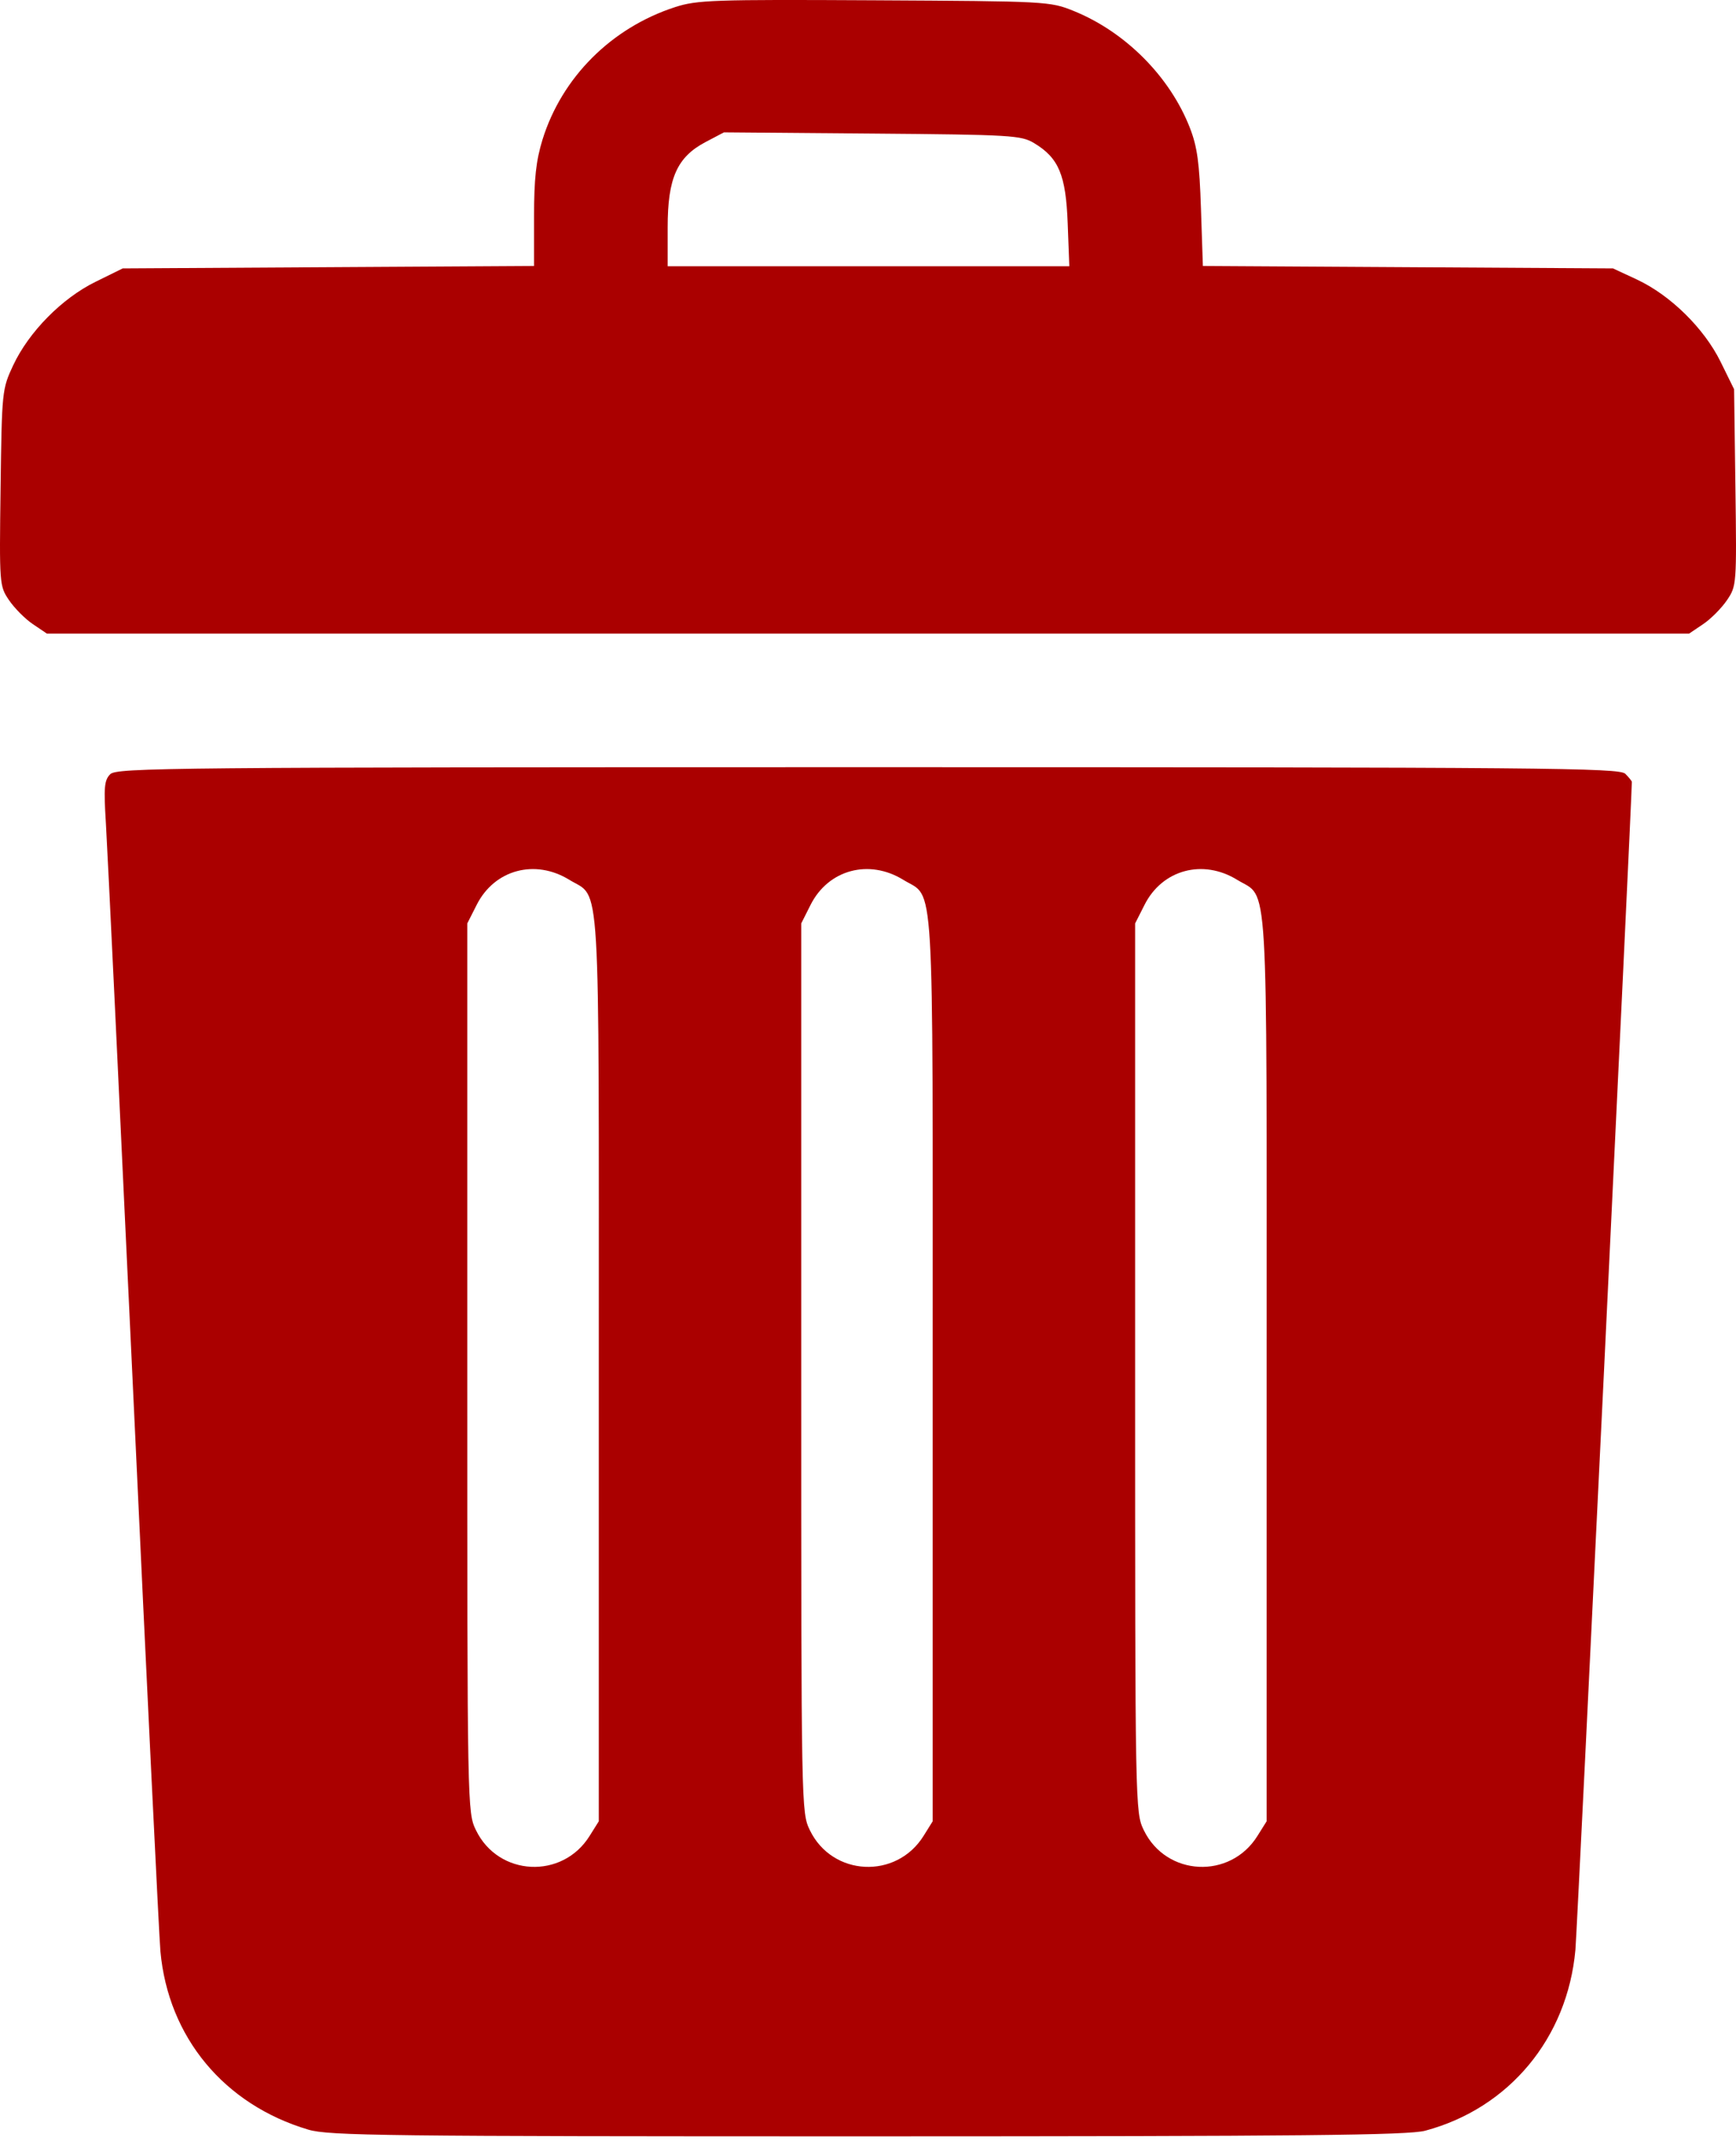 <svg width="30" height="37" viewBox="0 0 30 37" fill="none" xmlns="http://www.w3.org/2000/svg">
<path fill-rule="evenodd" clip-rule="evenodd" d="M11.666 0.123C10.565 0.48 9.708 1.338 9.374 2.416C9.264 2.774 9.229 3.088 9.229 3.741V4.596L5.675 4.617L2.121 4.638L1.648 4.871C1.069 5.156 0.498 5.736 0.227 6.314C0.036 6.723 0.032 6.757 0.01 8.425C-0.012 10.101 -0.011 10.124 0.156 10.371C0.249 10.508 0.434 10.695 0.568 10.785L0.811 10.949H15H29.189L29.432 10.785C29.566 10.695 29.751 10.508 29.844 10.371C30.011 10.124 30.012 10.101 29.99 8.423L29.967 6.726L29.734 6.252C29.449 5.674 28.869 5.103 28.291 4.832L27.875 4.638L24.331 4.617L20.787 4.596L20.754 3.607C20.728 2.816 20.69 2.537 20.564 2.213C20.219 1.325 19.448 0.55 18.551 0.188C18.145 0.024 18.087 0.021 15.108 0.005C12.328 -0.01 12.045 0 11.666 0.123ZM17.872 2.474C18.297 2.73 18.42 3.025 18.451 3.862L18.479 4.601H15.008H11.538V3.928C11.538 3.08 11.699 2.716 12.19 2.456L12.511 2.287L15.072 2.308C17.484 2.328 17.647 2.338 17.872 2.474ZM1.905 13.378C1.802 13.482 1.791 13.602 1.83 14.226C1.855 14.626 2.068 19.075 2.304 24.113C2.539 29.151 2.75 33.473 2.772 33.717C2.907 35.203 3.873 36.368 5.329 36.8C5.681 36.905 6.675 36.916 14.995 36.916C22.508 36.915 24.337 36.897 24.63 36.818C26.08 36.43 27.088 35.216 27.225 33.691C27.256 33.349 28.2 13.807 28.2 13.511C28.2 13.496 28.149 13.433 28.087 13.371C27.985 13.268 26.698 13.257 15 13.257C2.95 13.257 2.018 13.266 1.905 13.378ZM9.842 15.205C10.386 15.54 10.348 14.903 10.348 23.644V31.471L10.19 31.723C9.719 32.48 8.612 32.425 8.225 31.625C8.076 31.319 8.075 31.257 8.075 23.637V15.957L8.238 15.635C8.545 15.026 9.248 14.837 9.842 15.205ZM15.613 15.205C16.156 15.54 16.118 14.903 16.118 23.644V31.471L15.961 31.723C15.489 32.48 14.382 32.425 13.995 31.625C13.847 31.319 13.846 31.257 13.846 23.637V15.957L14.008 15.635C14.315 15.026 15.018 14.837 15.613 15.205ZM21.383 15.205C21.927 15.54 21.889 14.903 21.889 23.644V31.471L21.731 31.723C21.26 32.48 20.153 32.425 19.766 31.625C19.618 31.319 19.616 31.257 19.616 23.637V15.957L19.779 15.635C20.086 15.026 20.789 14.837 21.383 15.205Z" fill="#AA0000"/>
</svg>

